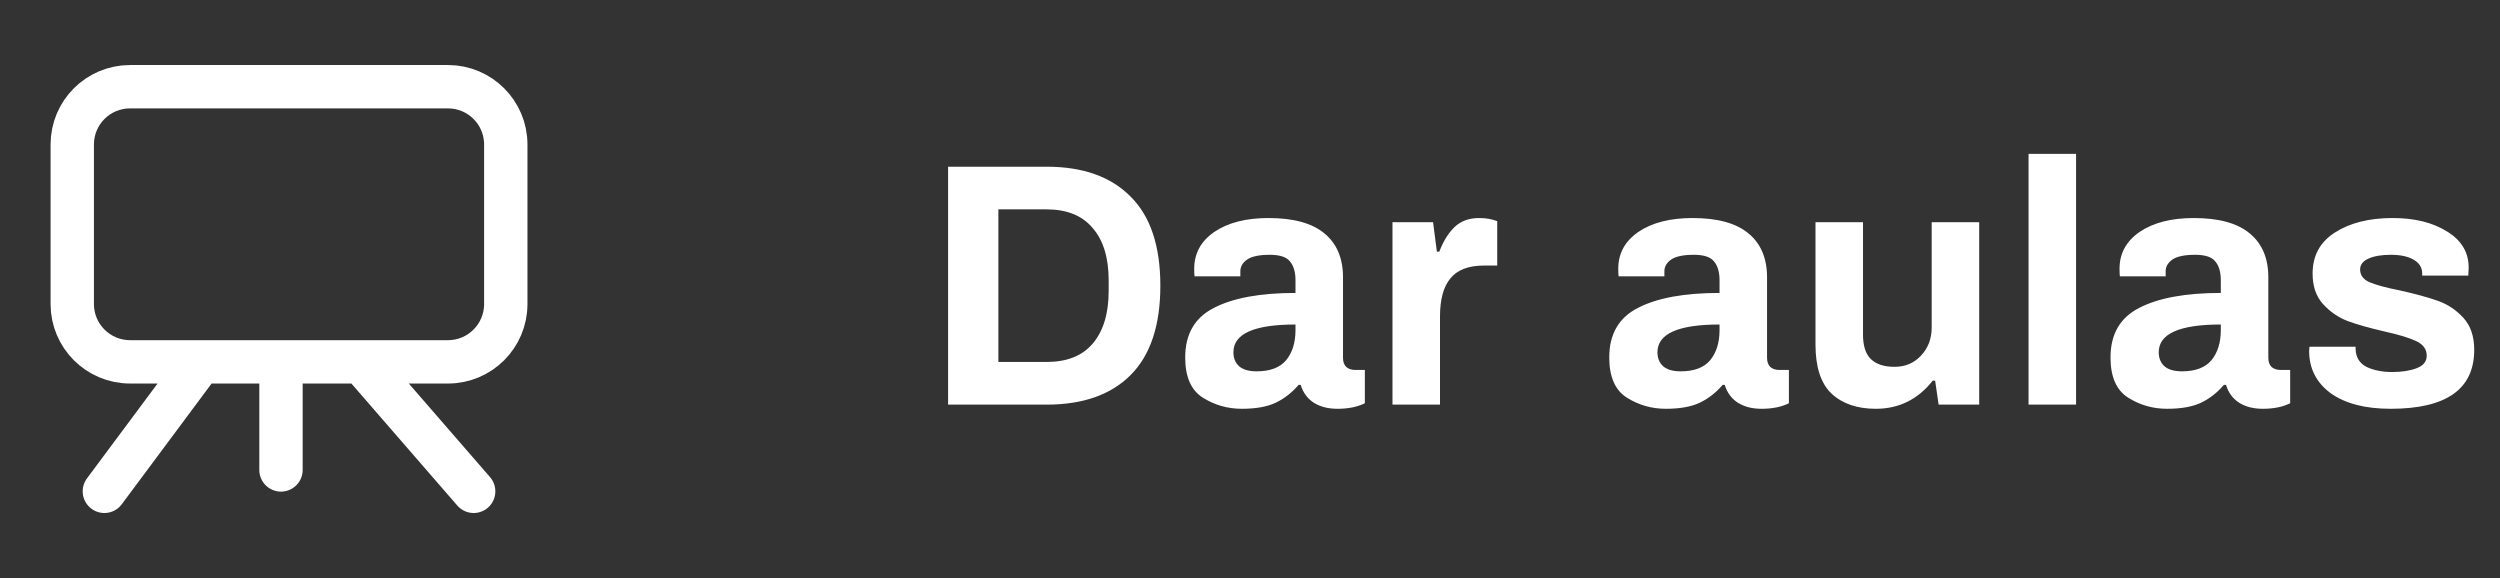<svg width="173" height="40" viewBox="0 0 173 40" fill="none" xmlns="http://www.w3.org/2000/svg">
<rect x="0" y="0" width="173" height="40" fill="#333333" stroke="none"/>
<g clip-path="url(#clip0)">
<path d="M19.444 25.04V32.52M19.444 25.04H13.889M19.444 25.04H25M13.889 25.04L7.222 34M13.889 25.04H9C6.791 25.04 5 23.249 5 21.04V10C5 7.791 6.791 6 9 6H31C33.209 6 35 7.791 35 10V21.04C35 23.249 33.209 25.04 31 25.04H25M25 25.04L32.778 34" stroke="white" stroke-width="3" stroke-linecap="round"/>
</g>
<path d="M65.608 11.536H72.424C74.936 11.536 76.872 12.224 78.232 13.6C79.608 14.96 80.296 17.016 80.296 19.768C80.296 22.52 79.608 24.584 78.232 25.96C76.872 27.32 74.936 28 72.424 28H65.608V11.536ZM72.424 25.048C73.832 25.048 74.896 24.624 75.616 23.776C76.352 22.912 76.72 21.696 76.72 20.128V19.408C76.72 17.84 76.352 16.632 75.616 15.784C74.896 14.92 73.832 14.488 72.424 14.488H69.088V25.048H72.424ZM85.928 28.288C84.952 28.288 84.056 28.032 83.24 27.52C82.424 27.008 82.016 26.08 82.016 24.736C82.016 23.12 82.68 21.976 84.008 21.304C85.336 20.616 87.216 20.272 89.648 20.272V19.384C89.648 18.824 89.52 18.392 89.264 18.088C89.024 17.784 88.56 17.632 87.872 17.632C87.136 17.632 86.608 17.744 86.288 17.968C85.984 18.192 85.832 18.456 85.832 18.76V19.12H82.664C82.648 19.024 82.64 18.848 82.64 18.592C82.64 17.536 83.104 16.688 84.032 16.048C84.976 15.408 86.224 15.088 87.776 15.088C89.504 15.088 90.792 15.44 91.64 16.144C92.504 16.848 92.936 17.864 92.936 19.192V24.76C92.936 25.048 93.016 25.264 93.176 25.408C93.336 25.536 93.536 25.6 93.776 25.6H94.448V27.904C93.936 28.16 93.304 28.288 92.552 28.288C91.896 28.288 91.344 28.144 90.896 27.856C90.464 27.568 90.168 27.16 90.008 26.632H89.864C89.4 27.176 88.864 27.592 88.256 27.88C87.664 28.152 86.888 28.288 85.928 28.288ZM86.96 25.696C87.888 25.696 88.568 25.44 89 24.928C89.432 24.4 89.648 23.704 89.648 22.84V22.456C86.784 22.456 85.352 23.096 85.352 24.376C85.352 24.776 85.48 25.096 85.736 25.336C86.008 25.576 86.416 25.696 86.96 25.696ZM96.36 15.376H99.168L99.432 17.416H99.6C99.872 16.696 100.224 16.128 100.656 15.712C101.088 15.296 101.656 15.088 102.36 15.088C102.824 15.088 103.24 15.16 103.608 15.304V18.376H102.696C101.624 18.376 100.848 18.672 100.368 19.264C99.888 19.84 99.648 20.72 99.648 21.904V28H96.36V15.376ZM115.272 28.288C114.296 28.288 113.4 28.032 112.584 27.52C111.768 27.008 111.36 26.08 111.36 24.736C111.36 23.12 112.024 21.976 113.352 21.304C114.68 20.616 116.56 20.272 118.992 20.272V19.384C118.992 18.824 118.864 18.392 118.608 18.088C118.368 17.784 117.904 17.632 117.216 17.632C116.48 17.632 115.952 17.744 115.632 17.968C115.328 18.192 115.176 18.456 115.176 18.76V19.12H112.008C111.992 19.024 111.984 18.848 111.984 18.592C111.984 17.536 112.448 16.688 113.376 16.048C114.32 15.408 115.568 15.088 117.12 15.088C118.848 15.088 120.136 15.44 120.984 16.144C121.848 16.848 122.28 17.864 122.28 19.192V24.76C122.28 25.048 122.36 25.264 122.52 25.408C122.68 25.536 122.88 25.6 123.12 25.6H123.792V27.904C123.28 28.16 122.648 28.288 121.896 28.288C121.24 28.288 120.688 28.144 120.24 27.856C119.808 27.568 119.512 27.16 119.352 26.632H119.208C118.744 27.176 118.208 27.592 117.6 27.88C117.008 28.152 116.232 28.288 115.272 28.288ZM116.304 25.696C117.232 25.696 117.912 25.44 118.344 24.928C118.776 24.4 118.992 23.704 118.992 22.84V22.456C116.128 22.456 114.696 23.096 114.696 24.376C114.696 24.776 114.824 25.096 115.08 25.336C115.352 25.576 115.76 25.696 116.304 25.696ZM129.808 28.288C128.512 28.288 127.488 27.936 126.736 27.232C126 26.528 125.632 25.4 125.632 23.848V15.376H128.92V23.152C128.92 23.936 129.104 24.504 129.472 24.856C129.84 25.208 130.384 25.384 131.104 25.384C131.84 25.384 132.448 25.128 132.928 24.616C133.424 24.088 133.672 23.44 133.672 22.672V15.376H136.96V28H134.152L133.912 26.344H133.744C132.72 27.64 131.408 28.288 129.808 28.288ZM140.376 10.648H143.664V28H140.376V10.648ZM149.96 28.288C148.984 28.288 148.088 28.032 147.272 27.52C146.456 27.008 146.048 26.08 146.048 24.736C146.048 23.12 146.712 21.976 148.04 21.304C149.368 20.616 151.248 20.272 153.68 20.272V19.384C153.68 18.824 153.552 18.392 153.296 18.088C153.056 17.784 152.592 17.632 151.904 17.632C151.168 17.632 150.64 17.744 150.32 17.968C150.016 18.192 149.864 18.456 149.864 18.76V19.12H146.696C146.68 19.024 146.672 18.848 146.672 18.592C146.672 17.536 147.136 16.688 148.064 16.048C149.008 15.408 150.256 15.088 151.808 15.088C153.536 15.088 154.824 15.44 155.672 16.144C156.536 16.848 156.968 17.864 156.968 19.192V24.76C156.968 25.048 157.048 25.264 157.208 25.408C157.368 25.536 157.568 25.6 157.808 25.6H158.48V27.904C157.968 28.16 157.336 28.288 156.584 28.288C155.928 28.288 155.376 28.144 154.928 27.856C154.496 27.568 154.2 27.16 154.04 26.632H153.896C153.432 27.176 152.896 27.592 152.288 27.88C151.696 28.152 150.92 28.288 149.96 28.288ZM150.992 25.696C151.92 25.696 152.6 25.44 153.032 24.928C153.464 24.4 153.68 23.704 153.68 22.84V22.456C150.816 22.456 149.384 23.096 149.384 24.376C149.384 24.776 149.512 25.096 149.768 25.336C150.04 25.576 150.448 25.696 150.992 25.696ZM165.432 28.288C163.672 28.288 162.288 27.928 161.28 27.208C160.288 26.472 159.792 25.496 159.792 24.28L159.816 23.992H163.008V24.16C163.024 24.72 163.272 25.128 163.752 25.384C164.248 25.624 164.848 25.744 165.552 25.744C166.208 25.744 166.768 25.656 167.232 25.48C167.696 25.304 167.928 25.016 167.928 24.616C167.928 24.168 167.688 23.832 167.208 23.608C166.744 23.384 166.008 23.16 165 22.936C163.96 22.696 163.112 22.456 162.456 22.216C161.8 21.96 161.232 21.568 160.752 21.04C160.272 20.512 160.032 19.808 160.032 18.928C160.032 17.696 160.544 16.752 161.568 16.096C162.608 15.424 163.944 15.088 165.576 15.088C167.096 15.088 168.352 15.4 169.344 16.024C170.336 16.632 170.832 17.464 170.832 18.52L170.807 19.072H167.616V18.928C167.616 18.512 167.416 18.192 167.016 17.968C166.632 17.744 166.112 17.632 165.456 17.632C164.8 17.632 164.28 17.72 163.896 17.896C163.512 18.072 163.32 18.32 163.32 18.64C163.32 19.04 163.536 19.336 163.968 19.528C164.416 19.72 165.128 19.912 166.104 20.104C167.176 20.344 168.048 20.584 168.72 20.824C169.392 21.064 169.976 21.456 170.472 22C170.968 22.544 171.216 23.28 171.216 24.208C171.216 26.928 169.288 28.288 165.432 28.288Z" fill="white"/>
<defs>
<clipPath id="clip0">
<rect width="40" height="40" rx="8" fill="white"/>
</clipPath>
</defs>
</svg>
